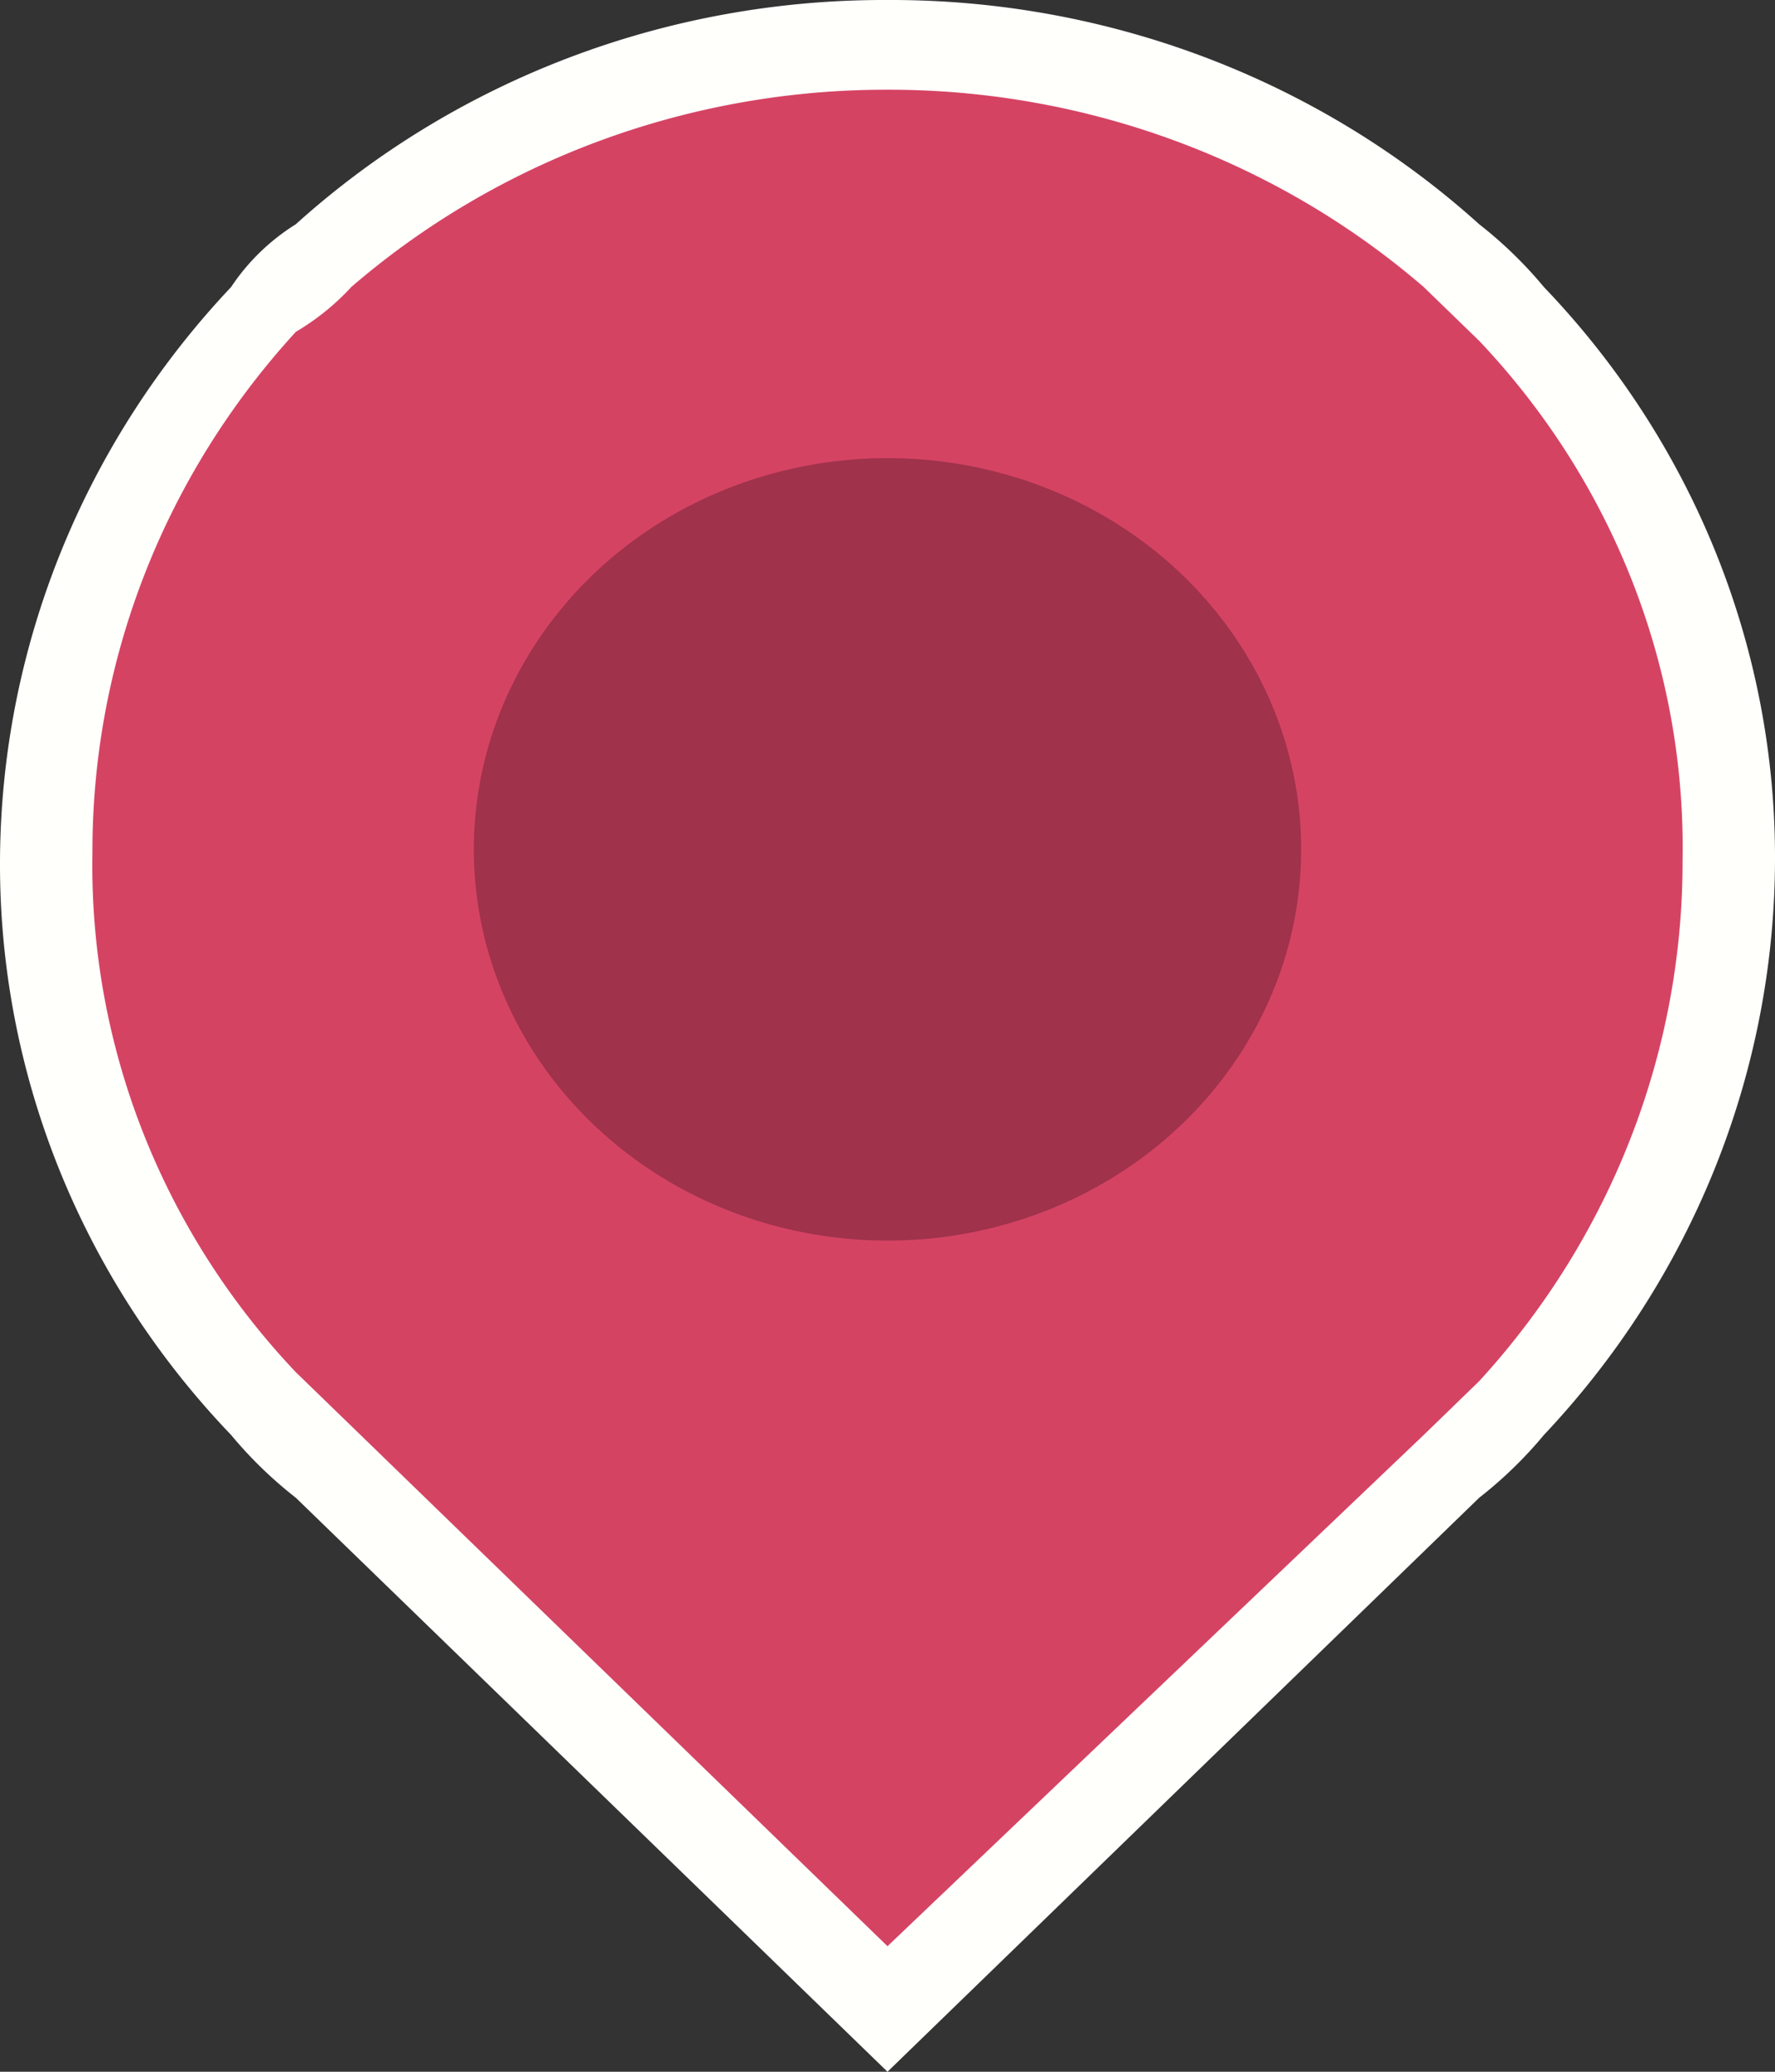 <?xml version="1.0" encoding="UTF-8" standalone="no"?>
<svg
   xmlns:dc="http://purl.org/dc/elements/1.1/"
   xmlns:cc="http://creativecommons.org/ns#"
   xmlns:rdf="http://www.w3.org/1999/02/22-rdf-syntax-ns#"
   xmlns:svg="http://www.w3.org/2000/svg"
   xmlns="http://www.w3.org/2000/svg"
   xmlns:sodipodi="http://sodipodi.sourceforge.net/DTD/sodipodi-0.dtd"
   xmlns:inkscape="http://www.inkscape.org/namespaces/inkscape"
   id="Calque_1"
   data-name="Calque 1"
   viewBox="0 0 60 70"
   version="1.1"
   sodipodi:docname="marker-default.svg"
   inkscape:version="0.92.3 (2405546, 2018-03-11)"
   width="60"
   height="70"
   inkscape:export-filename="/var/www/html/argonne/img/marker-default.png"
   inkscape:export-xdpi="95.599998"
   inkscape:export-ydpi="95.599998">
  <rect x="0" y="0" width="60" height="70" fill="#333333" stroke="none"/>
  <sodipodi:namedview
     pagecolor="#ffffff"
     bordercolor="#666666"
     borderopacity="1"
     objecttolerance="10"
     gridtolerance="10"
     guidetolerance="10"
     inkscape:pageopacity="0"
     inkscape:pageshadow="2"
     inkscape:window-width="1920"
     inkscape:window-height="1052"
     id="namedview15"
     showgrid="false"
     inkscape:zoom="1.3906434"
     inkscape:cx="8.1308864"
     inkscape:cy="12.185427"
     inkscape:window-x="1920"
     inkscape:window-y="0"
     inkscape:window-maximized="1"
     inkscape:current-layer="Calque_1"
     fit-margin-top="0"
     fit-margin-left="0"
     fit-margin-right="0"
     fit-margin-bottom="0" />
  <defs
     id="defs4">
    <style
       id="style2">.cls-1{fill:#ffc76b;}.cls-2{fill:#fff;}.cls-3{opacity:0.3;isolation:isolate;}</style>
    <filter
       style="color-interpolation-filters:sRGB"
       inkscape:label="Feather"
       id="filter1503">
      <feGaussianBlur
         stdDeviation="0.2"
         result="blur"
         id="feGaussianBlur1495" />
      <feComposite
         in="SourceGraphic"
         in2="blur"
         operator="atop"
         result="composite1"
         id="feComposite1497" />
      <feComposite
         in2="composite1"
         operator="in"
         result="composite2"
         id="feComposite1499" />
      <feComposite
         in2="composite2"
         operator="in"
         result="composite3"
         id="feComposite1501" />
    </filter>
    <clipPath
       clipPathUnits="userSpaceOnUse"
       id="clipPath1577">
      <rect
         style="opacity:0.505;fill:#800000;fill-opacity:1;stroke:none;stroke-width:0.712;stroke-linecap:square;stroke-miterlimit:4;stroke-dasharray:1.423, 4.27;stroke-dashoffset:0;stroke-opacity:1"
         id="rect1579"
         width="28.598"
         height="18.002"
         x="-2.564"
         y="-30.378"
         transform="scale(1,-1)" />
    </clipPath>
    <clipPath
       clipPathUnits="userSpaceOnUse"
       id="clipPath1577-3">
      <rect
         style="opacity:0.505;fill:#800000;fill-opacity:1;stroke:none;stroke-width:0.712;stroke-linecap:square;stroke-miterlimit:4;stroke-dasharray:1.423, 4.27;stroke-dashoffset:0;stroke-opacity:1"
         id="rect1579-5"
         width="28.598"
         height="18.002"
         x="-2.564"
         y="-30.378"
         transform="scale(1,-1)" />
    </clipPath>
  </defs>
  <title
     id="title6">marker-hotel</title>
  <path
     class="cls-1"
     d="M 10.938,49.394 9.063,47.576 A 28.343,27.485 0 0 1 1.875,29.091 28.343,27.485 0 0 1 9.063,10.606 C 9.688,10 10.313,9.091 10.938,8.485 a 28.875,28 0 0 1 38.125,0 l 1.875,1.818 a 28.343,27.485 0 0 1 7.187,18.485 28.343,27.485 0 0 1 -7.187,18.485 L 49.062,49.091 30,67.879 Z"
     id="path8"
     inkscape:connector-curvature="0"
     style="fill:#d54363;stroke-width:3.077;fill-opacity:1"
     inkscape:export-xdpi="96"
     inkscape:export-ydpi="96" />
  <path
     class="cls-2"
     d="M 30,3.031 A 27.219,26.394 0 0 1 48.125,9.697 l 1.875,1.818 A 26.094,25.303 0 0 1 56.875,29.091 27.219,26.394 0 0 1 50,46.667 L 48.125,48.485 30,65.758 11.875,48.182 10,46.364 A 26.094,25.303 0 0 1 3.125,28.788 27.219,26.394 0 0 1 10,11.212 8.281,8.03 0 0 0 11.875,9.697 27.219,26.394 0 0 1 30,3.031 M 30,2.5796399e-4 A 29.187,28.303 0 0 0 10,7.576 7.312,7.091 0 0 0 7.813,9.697 29.781,28.879 0 0 0 2.6602156e-4,29.091 29.187,28.303 0 0 0 7.813,48.485 14.437,14 0 0 0 10,50.606 L 27.813,67.879 30,70 32.187,67.879 50,50.606 A 14.437,14 0 0 0 52.187,48.485 29.781,28.879 0 0 0 60,29.091 29.187,28.303 0 0 0 52.187,9.697 14.437,14 0 0 0 50,7.576 29.187,28.303 0 0 0 30,2.5796399e-4 Z"
     id="path10"
     inkscape:connector-curvature="0"
     style="fill:#fffffc;stroke-width:3.077;fill-opacity:1"
     inkscape:export-xdpi="96"
     inkscape:export-ydpi="96" />
  <ellipse
     style="opacity:0.248;fill:#000000;fill-opacity:1;stroke:none;stroke-width:1.488;stroke-linecap:square;stroke-miterlimit:4;stroke-dasharray:2.976, 8.927;stroke-dashoffset:0;stroke-opacity:1"
     id="path833"
     cx="30"
     cy="28.698"
     rx="13.983"
     ry="13.22" />
</svg>
